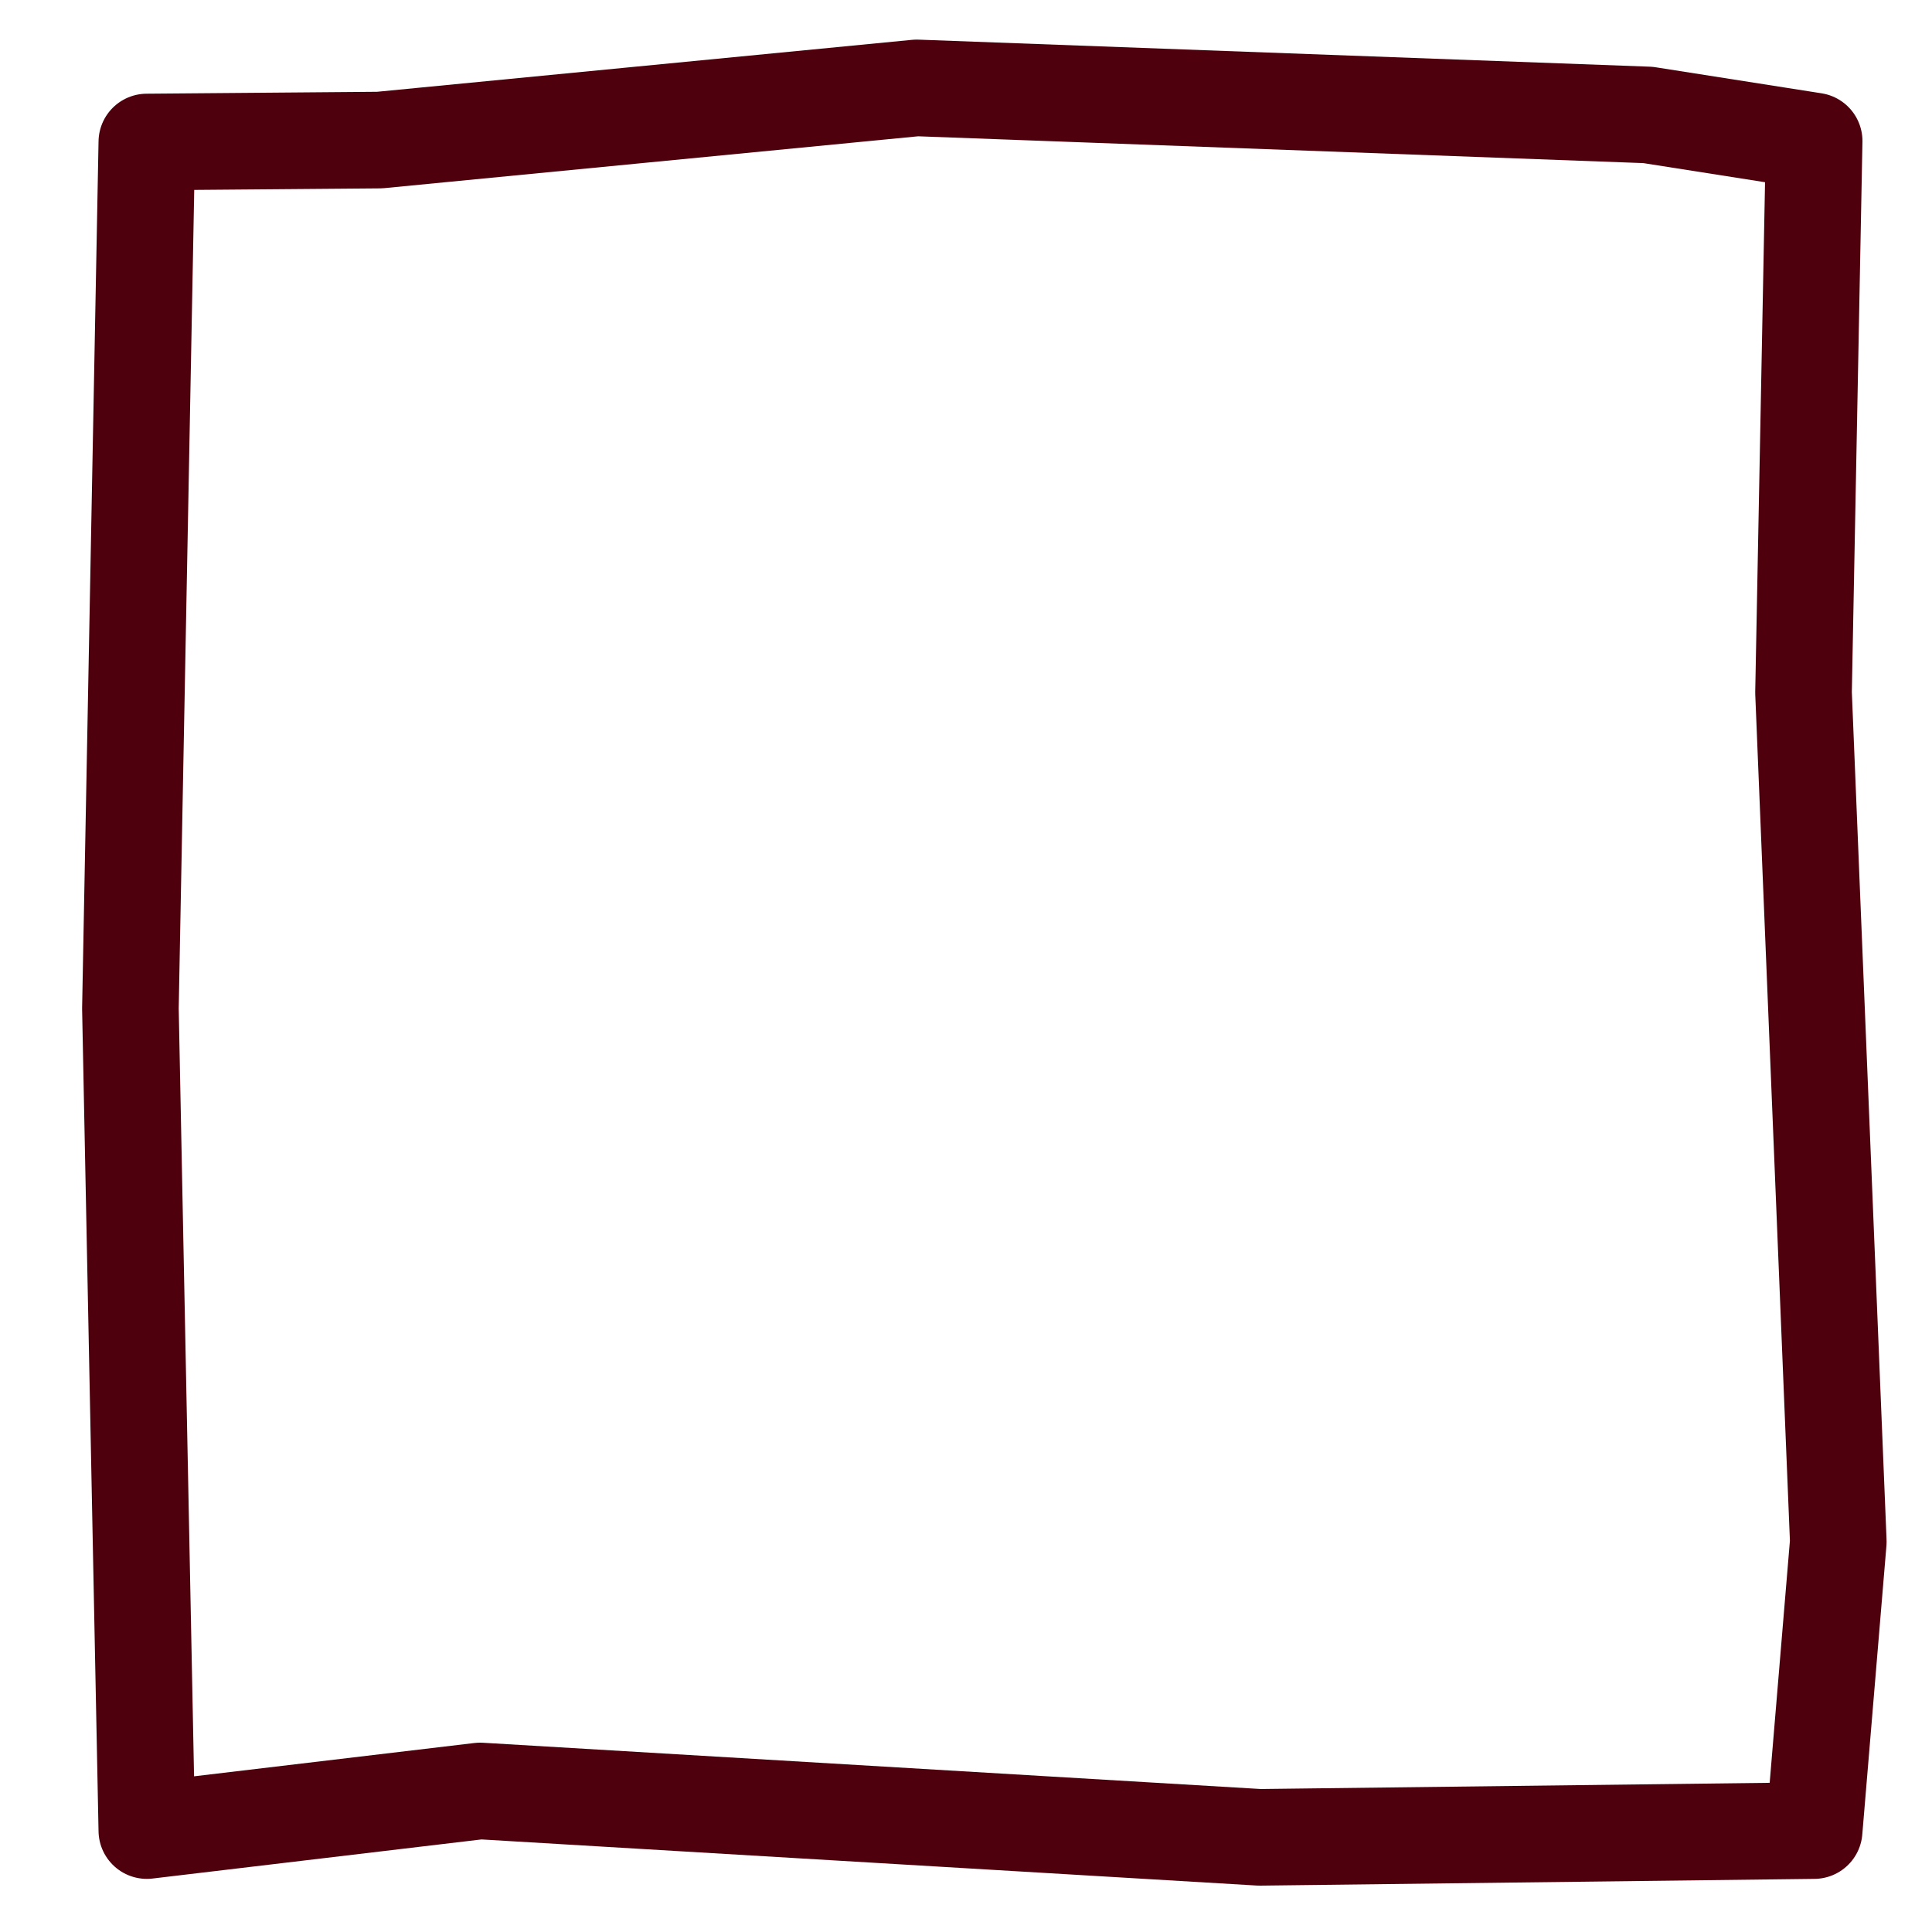 <?xml version="1.0" encoding="utf-8"?>
<!-- Generator: Adobe Illustrator 25.2.0, SVG Export Plug-In . SVG Version: 6.00 Build 0)  -->
<svg version="1.1" id="Layer_1" xmlns="http://www.w3.org/2000/svg" xmlns:xlink="http://www.w3.org/1999/xlink" x="0px" y="0px"
	 viewBox="0 0 200 200" style="enable-background:new 0 0 200 200;" xml:space="preserve" preserveAspectRatio="none">
<style type="text/css">
	.st0{fill:none;stroke:#4E000C;stroke-width:10;stroke-linecap:round;stroke-linejoin:round;stroke-miterlimit:10;}
</style>
<polygon class="st0" points="186.7,71.7 187.8,14.6 170.6,11.9 94.9,9.1 39.3,14.5 15.2,14.7 13.5,104.4 15.2,189.5 49.7,185.4 
	130.4,190.2 187.8,189.5 190.3,159.6 "/>
</svg>
